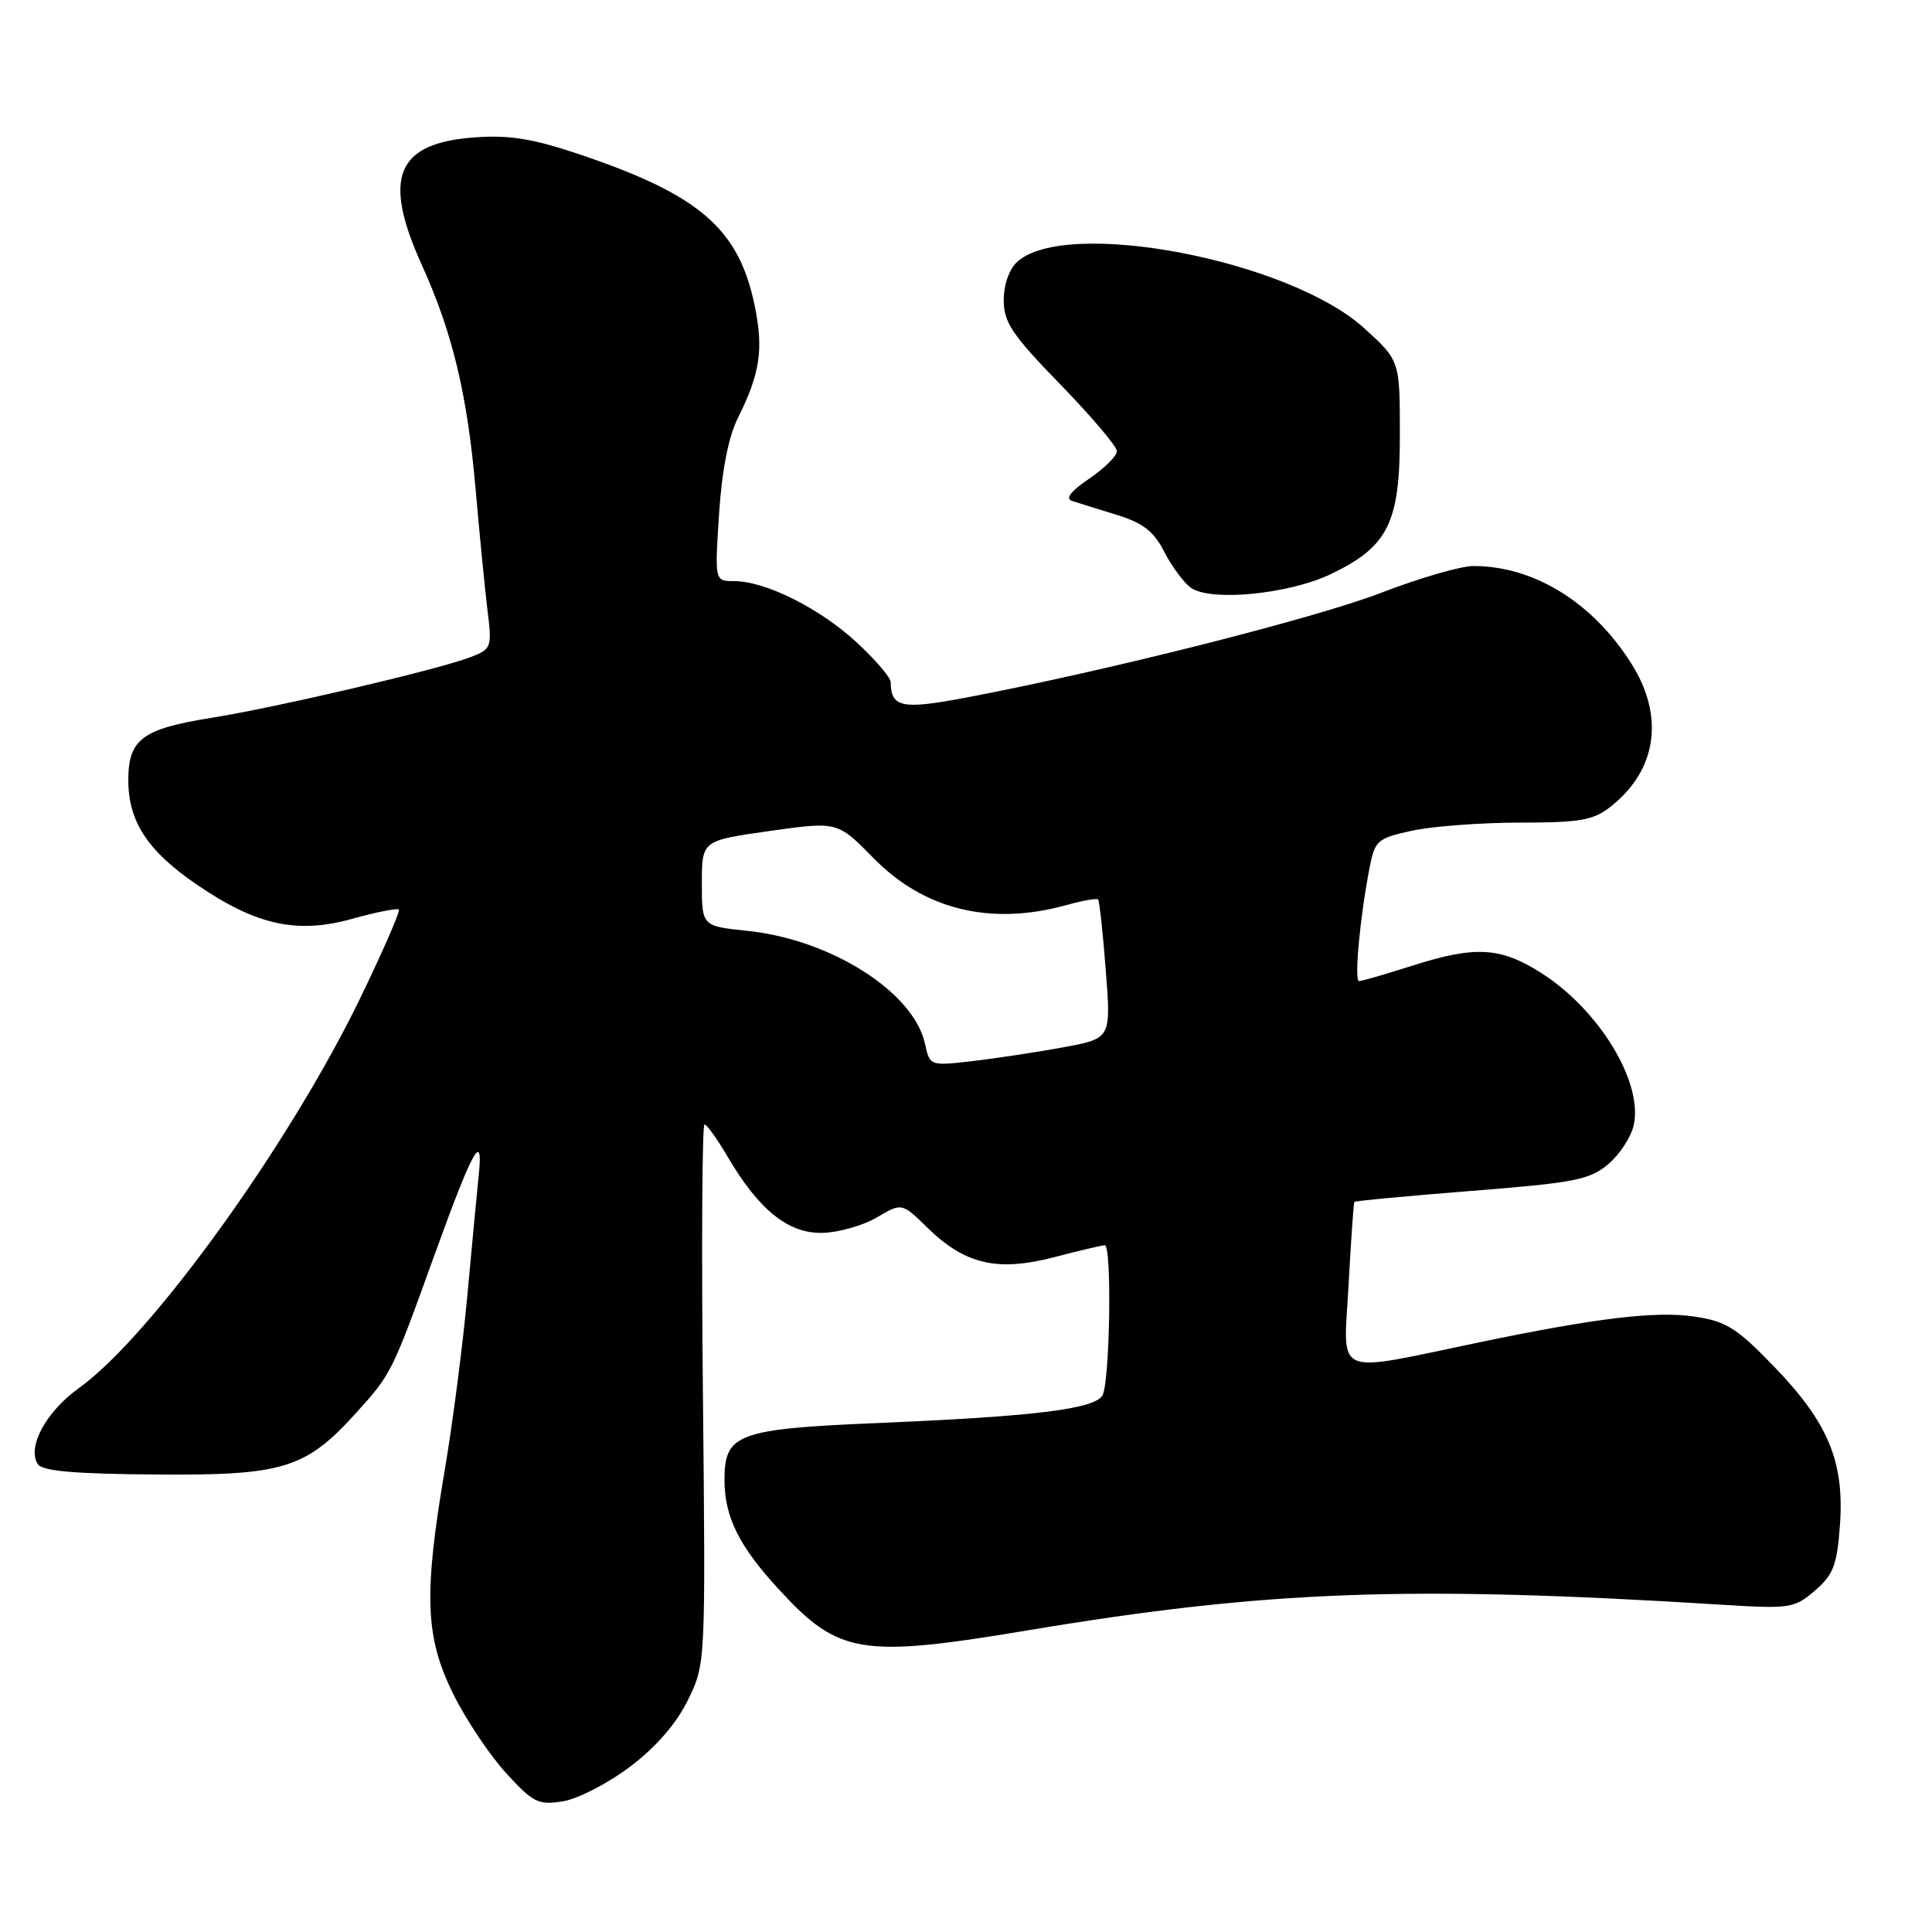 <?xml version="1.0" encoding="UTF-8" standalone="no"?>
<!DOCTYPE svg PUBLIC "-//W3C//DTD SVG 1.1//EN" "http://www.w3.org/Graphics/SVG/1.1/DTD/svg11.dtd" >
<svg xmlns="http://www.w3.org/2000/svg" xmlns:xlink="http://www.w3.org/1999/xlink" version="1.1" viewBox="0 0 256 256">
 <g >
 <path fill="currentColor"
d=" M 83.48 234.10 C 86.90 231.52 89.61 228.41 91.13 225.31 C 93.50 220.50 93.50 220.50 93.14 184.75 C 92.94 165.09 93.04 149.00 93.35 149.00 C 93.66 149.00 95.04 150.93 96.42 153.28 C 100.57 160.35 104.47 163.48 108.99 163.36 C 111.14 163.31 114.38 162.38 116.20 161.31 C 119.50 159.36 119.50 159.36 122.90 162.69 C 127.87 167.54 132.14 168.54 139.66 166.59 C 143.03 165.71 146.06 165.00 146.39 165.00 C 147.36 165.00 147.06 183.35 146.07 184.92 C 144.93 186.72 137.05 187.68 116.50 188.55 C 97.72 189.34 96.00 189.97 96.00 196.07 C 96.00 201.02 97.92 204.88 103.28 210.69 C 111.15 219.22 114.13 219.71 136.18 216.03 C 167.88 210.74 186.62 210.05 228.06 212.63 C 237.21 213.20 237.76 213.11 240.49 210.76 C 242.93 208.66 243.42 207.39 243.80 202.12 C 244.41 193.72 242.27 188.54 235.13 181.14 C 230.16 175.98 228.75 175.08 224.56 174.46 C 219.45 173.69 211.57 174.63 196.00 177.87 C 176.35 181.95 178.02 182.67 178.69 170.33 C 179.01 164.37 179.36 159.39 179.46 159.26 C 179.57 159.12 186.56 158.47 194.99 157.80 C 208.60 156.73 210.64 156.33 213.09 154.27 C 214.61 152.99 216.14 150.65 216.48 149.08 C 217.73 143.38 211.88 133.78 204.17 128.89 C 198.77 125.47 195.46 125.30 187.00 128.00 C 183.56 129.10 180.44 130.00 180.08 130.00 C 179.41 130.00 180.22 121.34 181.51 114.81 C 182.20 111.35 182.56 111.05 187.17 110.06 C 189.88 109.48 196.29 109.00 201.41 109.00 C 209.35 109.00 211.12 108.69 213.39 106.91 C 219.57 102.05 220.60 94.92 216.14 87.89 C 211.01 79.79 203.23 75.00 195.23 75.00 C 193.57 75.00 188.06 76.60 183.00 78.55 C 174.32 81.91 146.51 88.93 128.03 92.43 C 119.50 94.05 118.06 93.76 118.02 90.38 C 118.01 89.76 115.96 87.38 113.47 85.08 C 108.59 80.58 101.41 77.00 97.27 77.00 C 94.70 77.00 94.70 77.00 95.28 68.10 C 95.66 62.29 96.53 57.86 97.79 55.35 C 100.72 49.49 101.20 46.27 99.99 40.45 C 97.87 30.26 92.68 25.80 76.66 20.41 C 70.63 18.38 67.46 17.87 62.94 18.20 C 52.49 18.95 50.62 23.48 55.92 35.17 C 59.96 44.08 61.93 52.30 63.02 64.82 C 63.53 70.69 64.23 77.85 64.58 80.73 C 65.21 85.80 65.14 86.00 62.36 87.07 C 58.12 88.71 36.60 93.75 28.00 95.12 C 18.83 96.58 17.00 97.96 17.00 103.40 C 17.01 108.87 19.58 112.79 26.10 117.23 C 33.96 122.60 39.36 123.79 46.66 121.75 C 49.85 120.86 52.64 120.31 52.85 120.52 C 53.06 120.72 50.77 125.98 47.76 132.20 C 38.35 151.64 20.03 177.05 10.48 183.91 C 6.11 187.04 3.58 191.70 4.99 193.99 C 5.57 194.92 9.77 195.30 20.64 195.38 C 37.58 195.52 40.51 194.61 47.24 187.16 C 51.87 182.04 51.96 181.84 57.50 166.49 C 62.61 152.33 64.06 149.68 63.44 155.63 C 63.22 157.76 62.55 164.90 61.94 171.50 C 61.34 178.10 59.98 188.61 58.92 194.85 C 56.13 211.33 56.34 216.91 60.03 224.41 C 61.70 227.80 64.85 232.52 67.03 234.91 C 70.66 238.88 71.32 239.21 74.60 238.68 C 76.58 238.36 80.57 236.30 83.48 234.10 Z  M 176.43 76.03 C 183.96 72.39 185.50 69.26 185.49 57.63 C 185.49 47.77 185.49 47.77 180.73 43.46 C 170.78 34.45 141.28 28.81 134.79 34.69 C 133.73 35.65 133.00 37.71 133.00 39.77 C 133.00 42.72 134.10 44.36 140.50 50.94 C 144.62 55.18 148.00 59.16 148.00 59.79 C 148.00 60.41 146.34 62.05 144.32 63.43 C 141.85 65.11 141.11 66.08 142.07 66.38 C 142.86 66.64 145.53 67.47 148.00 68.23 C 151.46 69.30 152.90 70.42 154.24 73.06 C 155.20 74.95 156.78 77.10 157.74 77.84 C 160.28 79.77 170.82 78.75 176.43 76.03 Z  M 122.56 138.28 C 121.06 131.46 110.13 124.51 99.09 123.35 C 93.00 122.72 93.00 122.72 93.00 117.05 C 93.00 111.38 93.00 111.38 101.99 110.11 C 110.97 108.84 110.97 108.84 115.74 113.70 C 122.46 120.56 131.30 122.71 141.34 119.92 C 143.46 119.33 145.33 119.00 145.50 119.18 C 145.68 119.35 146.14 123.58 146.52 128.56 C 147.23 137.61 147.23 137.61 140.86 138.78 C 137.36 139.42 131.96 140.24 128.86 140.60 C 123.22 141.25 123.21 141.25 122.56 138.28 Z "/>
</g>
</svg>